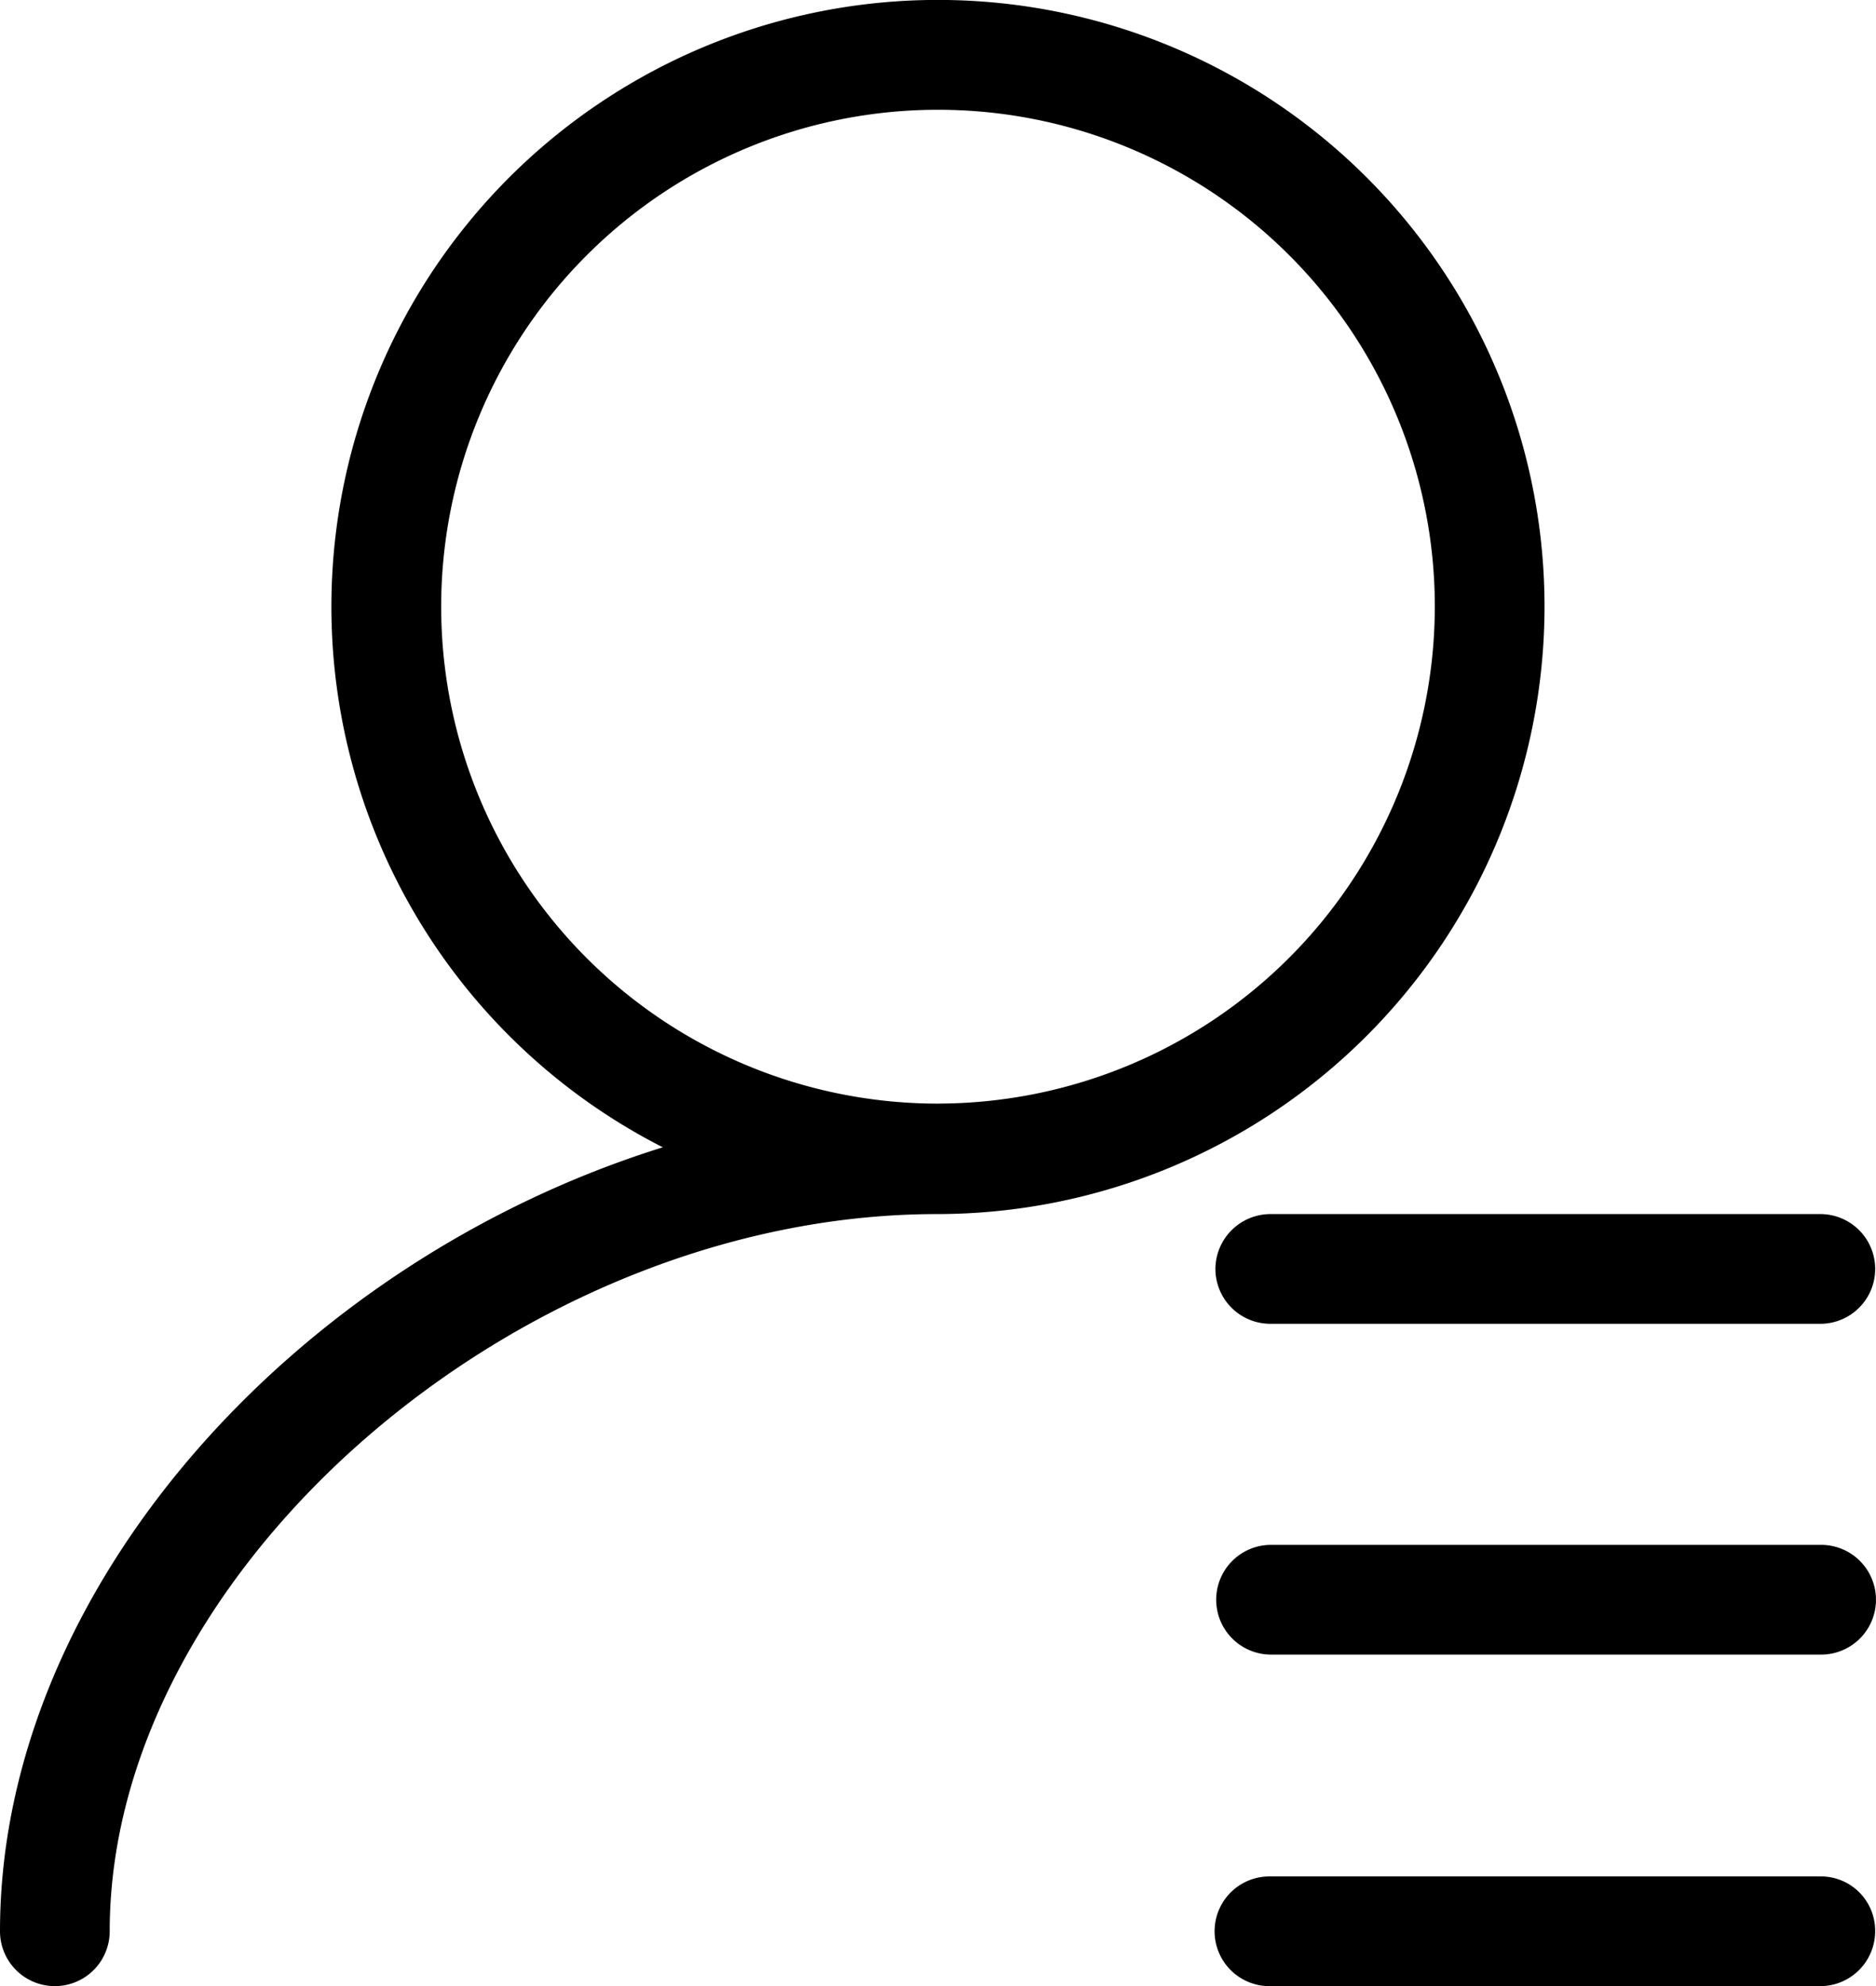 <svg id="Group_82" data-name="Group 82" xmlns="http://www.w3.org/2000/svg" width="46.702" height="49.433" viewBox="0 0 46.702 49.433">
  <path id="Path_110" data-name="Path 110" d="M48.45,18.2A15.1,15.1,0,1,0,26.5,31.655C17.361,34.505,10,42.638,10,51.167a1.365,1.365,0,0,0,2.731,0c0-9,10.211-17.85,20.6-17.85A15.13,15.13,0,0,0,48.45,18.2Zm-15.1,12.368A12.368,12.368,0,1,1,45.719,18.2,12.385,12.385,0,0,1,33.351,30.567Z" transform="translate(-10 -3.1)"/>
  <path id="Path_111" data-name="Path 111" d="M162.9,157.165a1.368,1.368,0,0,0,1.365,1.365h13.694a1.365,1.365,0,1,0,0-2.731H164.285A1.373,1.373,0,0,0,162.9,157.165Z" transform="translate(-132.643 -125.582)"/>
  <path id="Path_112" data-name="Path 112" d="M178.059,197.4H164.365a1.365,1.365,0,0,0,0,2.731h13.694a1.365,1.365,0,0,0,0-2.731Z" transform="translate(-132.723 -158.95)"/>
  <path id="Path_113" data-name="Path 113" d="M177.9,239.1H164.165a1.365,1.365,0,1,0,0,2.731h13.714a1.368,1.368,0,0,0,1.365-1.365A1.351,1.351,0,0,0,177.9,239.1Z" transform="translate(-132.563 -192.398)"/>
</svg>
